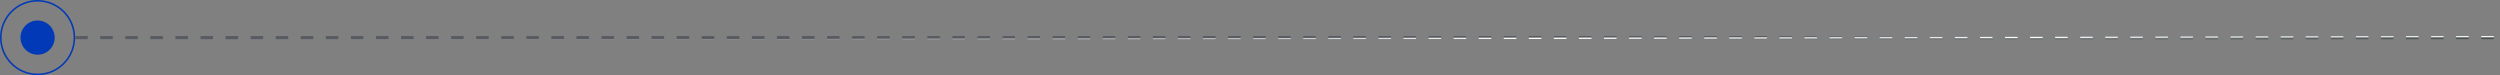 <svg width="798" height="24" viewBox="0 0 798 24" fill="none" xmlns="http://www.w3.org/2000/svg">
<rect x="0" y="0" width="798" height="24" fill="#808080" stroke="none"/>
<circle cx="12.001" cy="12" r="5.455" fill="#0139B7"/>
<circle cx="12" cy="12" r="11.75" stroke="#0139B7" stroke-width="0.5"/>
<path d="M24 12H830" stroke="url(#paint0_linear_520_3977)" stroke-dasharray="4 4"/>
<defs>
<linearGradient id="paint0_linear_520_3977" x1="322.793" y1="12.143" x2="322.799" y2="15.078" gradientUnits="userSpaceOnUse">
<stop stop-color="#585C62"/>
<stop offset="0.167" stop-color="white"/>
<stop offset="0.25" stop-color="#858D8E"/>
<stop offset="0.443" stop-color="#2B2F2F"/>
<stop offset="0.635" stop-color="#E9E9E9"/>
<stop offset="0.781" stop-color="#343939"/>
<stop offset="0.87" stop-color="white"/>
<stop offset="0.979" stop-color="#141515"/>
</linearGradient>
</defs>
</svg>
